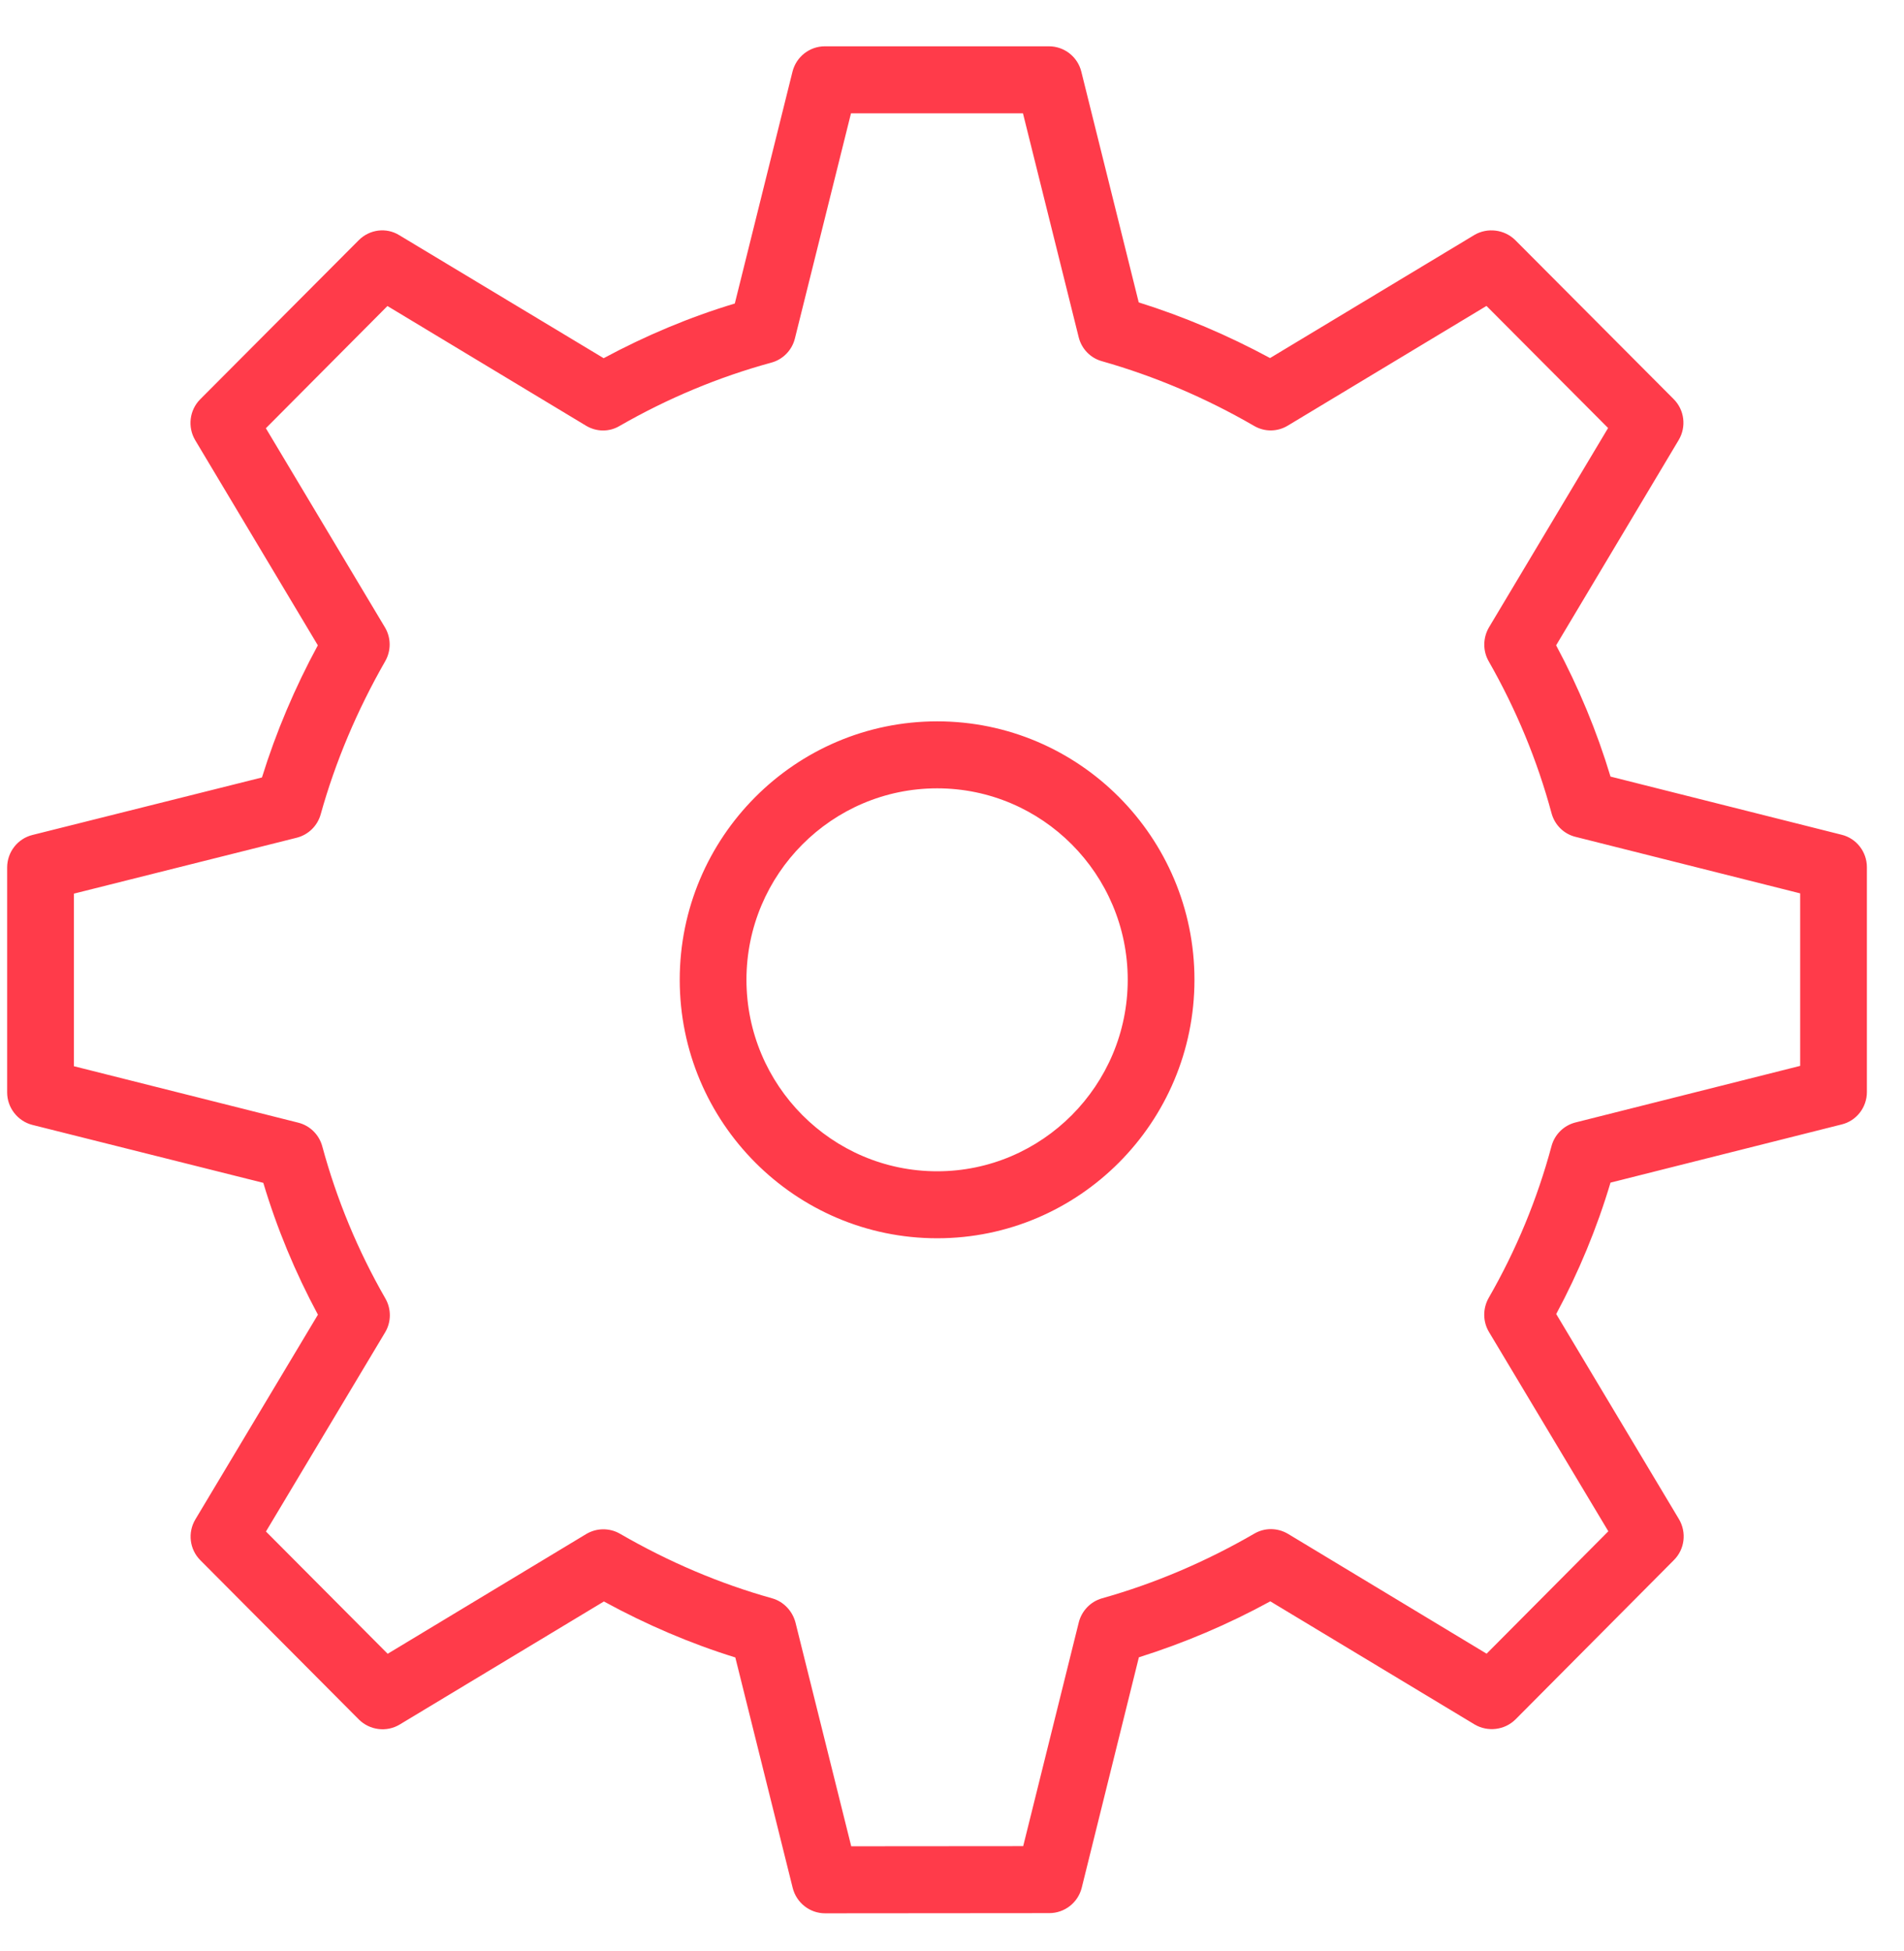 <svg width="41" height="42" viewBox="0 0 41 42" fill="none" xmlns="http://www.w3.org/2000/svg">
<rect width="41" height="42" fill="#F2F2F2"/>
<g clip-path="url(#clip0_0_1)">
<rect width="1577" height="4966" transform="translate(-806 -795)" fill="white"/>
<path fill-rule="evenodd" clip-rule="evenodd" d="M-806 -796H772.999V5127H-806V-796Z" fill="white"/>
<path fill-rule="evenodd" clip-rule="evenodd" d="M20.181 26.657C17.125 26.657 14.637 24.163 14.637 21.092C14.637 18.023 17.125 15.529 20.181 15.529C23.235 15.529 25.721 18.023 25.721 21.092C25.721 24.163 23.235 26.657 20.181 26.657ZM20.181 16.971C17.915 16.971 16.074 18.82 16.074 21.092C16.074 23.364 17.915 25.215 20.181 25.215C22.443 25.215 24.284 23.364 24.284 21.092C24.284 18.82 22.443 16.971 20.181 16.971ZM17.766 41.189C17.438 41.189 17.151 40.963 17.07 40.644L15.834 35.681C14.871 35.383 13.922 34.977 13.004 34.476L8.607 37.125C8.325 37.295 7.963 37.248 7.73 37.019L4.314 33.588C4.082 33.356 4.037 32.993 4.207 32.709L6.846 28.302C6.356 27.39 5.962 26.441 5.67 25.464L0.699 24.217C0.381 24.137 0.154 23.846 0.154 23.519V18.675C0.154 18.342 0.381 18.053 0.699 17.975L5.641 16.737C5.944 15.761 6.348 14.807 6.844 13.892L4.204 9.477C4.035 9.193 4.079 8.829 4.311 8.596L7.723 5.173C7.957 4.937 8.32 4.889 8.601 5.065L12.999 7.711C13.904 7.225 14.851 6.826 15.823 6.534L17.065 1.544C17.145 1.223 17.432 0.997 17.761 0.997H22.589C22.917 0.997 23.207 1.223 23.285 1.544L24.521 6.51C25.492 6.814 26.441 7.218 27.349 7.708L31.751 5.057C32.027 4.895 32.393 4.937 32.627 5.167L36.039 8.591C36.273 8.824 36.318 9.187 36.148 9.473L33.509 13.892C33.994 14.798 34.388 15.748 34.68 16.718L39.656 17.97C39.977 18.048 40.201 18.339 40.201 18.669V23.509C40.201 23.839 39.977 24.13 39.656 24.207L34.68 25.459C34.388 26.439 33.994 27.388 33.511 28.288L36.154 32.704C36.323 32.99 36.279 33.353 36.044 33.586L32.633 37.016C32.398 37.248 32.035 37.288 31.756 37.125L27.354 34.473C26.446 34.97 25.497 35.371 24.524 35.678L23.293 40.641C23.212 40.96 22.925 41.185 22.594 41.185L17.766 41.189ZM12.991 32.922C13.114 32.922 13.239 32.953 13.351 33.018C14.405 33.628 15.508 34.096 16.627 34.408C16.874 34.478 17.065 34.681 17.13 34.931L18.33 39.746L22.033 39.743L23.23 34.926C23.293 34.678 23.483 34.478 23.731 34.408C24.866 34.089 25.966 33.62 27.007 33.017C27.234 32.883 27.51 32.887 27.735 33.02L32.012 35.6L34.633 32.965L32.064 28.676C31.928 28.45 31.928 28.169 32.056 27.942C32.648 26.914 33.102 25.817 33.41 24.672C33.478 24.421 33.676 24.226 33.929 24.163L38.764 22.946V19.232L33.929 18.016C33.676 17.955 33.478 17.759 33.41 17.506C33.105 16.373 32.648 15.27 32.056 14.234C31.928 14.01 31.931 13.73 32.064 13.504L34.628 9.214L32.009 6.586L27.732 9.162C27.51 9.297 27.234 9.303 27.004 9.168C25.961 8.564 24.86 8.097 23.729 7.776C23.481 7.708 23.29 7.51 23.228 7.259L22.028 2.439H18.325L17.117 7.287C17.055 7.539 16.859 7.74 16.608 7.807C15.474 8.117 14.376 8.575 13.343 9.169C13.119 9.303 12.842 9.3 12.615 9.162L8.343 6.588L5.725 9.219L8.288 13.504C8.424 13.73 8.424 14.01 8.294 14.236C7.691 15.289 7.222 16.397 6.906 17.529C6.836 17.781 6.638 17.972 6.387 18.035L1.591 19.238V22.953L6.421 24.168C6.674 24.231 6.872 24.427 6.94 24.679C7.248 25.815 7.702 26.916 8.299 27.954C8.429 28.181 8.427 28.462 8.291 28.686L5.727 32.97L8.348 35.602L12.62 33.026C12.735 32.957 12.863 32.922 12.991 32.922Z" fill="url(#paint0_linear_0_1)"/>
<path fill-rule="evenodd" clip-rule="evenodd" d="M20.181 26.657C17.125 26.657 14.637 24.163 14.637 21.092C14.637 18.023 17.125 15.529 20.181 15.529C23.235 15.529 25.721 18.023 25.721 21.092C25.721 24.163 23.235 26.657 20.181 26.657ZM20.181 16.971C17.915 16.971 16.074 18.82 16.074 21.092C16.074 23.364 17.915 25.215 20.181 25.215C22.443 25.215 24.284 23.364 24.284 21.092C24.284 18.82 22.443 16.971 20.181 16.971ZM17.766 41.189C17.438 41.189 17.151 40.963 17.07 40.644L15.834 35.681C14.871 35.383 13.922 34.977 13.004 34.476L8.607 37.125C8.325 37.295 7.963 37.248 7.73 37.019L4.314 33.588C4.082 33.356 4.037 32.993 4.207 32.709L6.846 28.302C6.356 27.39 5.962 26.441 5.67 25.464L0.699 24.217C0.381 24.137 0.154 23.846 0.154 23.519V18.675C0.154 18.342 0.381 18.053 0.699 17.975L5.641 16.737C5.944 15.761 6.348 14.807 6.844 13.892L4.204 9.477C4.035 9.193 4.079 8.829 4.311 8.596L7.723 5.173C7.957 4.937 8.32 4.889 8.601 5.065L12.999 7.711C13.904 7.225 14.851 6.826 15.823 6.534L17.065 1.544C17.145 1.223 17.432 0.997 17.761 0.997H22.589C22.917 0.997 23.207 1.223 23.285 1.544L24.521 6.51C25.492 6.814 26.441 7.218 27.349 7.708L31.751 5.057C32.027 4.895 32.393 4.937 32.627 5.167L36.039 8.591C36.273 8.824 36.318 9.187 36.148 9.473L33.509 13.892C33.994 14.798 34.388 15.748 34.68 16.718L39.656 17.97C39.977 18.048 40.201 18.339 40.201 18.669V23.509C40.201 23.839 39.977 24.13 39.656 24.207L34.68 25.459C34.388 26.439 33.994 27.388 33.511 28.288L36.154 32.704C36.323 32.99 36.279 33.353 36.044 33.586L32.633 37.016C32.398 37.248 32.035 37.288 31.756 37.125L27.354 34.473C26.446 34.97 25.497 35.371 24.524 35.678L23.293 40.641C23.212 40.96 22.925 41.185 22.594 41.185L17.766 41.189ZM12.991 32.922C13.114 32.922 13.239 32.953 13.351 33.018C14.405 33.628 15.508 34.096 16.627 34.408C16.874 34.478 17.065 34.681 17.13 34.931L18.33 39.746L22.033 39.743L23.23 34.926C23.293 34.678 23.483 34.478 23.731 34.408C24.866 34.089 25.966 33.62 27.007 33.017C27.234 32.883 27.51 32.887 27.735 33.02L32.012 35.6L34.633 32.965L32.064 28.676C31.928 28.45 31.928 28.169 32.056 27.942C32.648 26.914 33.102 25.817 33.41 24.672C33.478 24.421 33.676 24.226 33.929 24.163L38.764 22.946V19.232L33.929 18.016C33.676 17.955 33.478 17.759 33.41 17.506C33.105 16.373 32.648 15.27 32.056 14.234C31.928 14.01 31.931 13.73 32.064 13.504L34.628 9.214L32.009 6.586L27.732 9.162C27.51 9.297 27.234 9.303 27.004 9.168C25.961 8.564 24.86 8.097 23.729 7.776C23.481 7.708 23.29 7.51 23.228 7.259L22.028 2.439H18.325L17.117 7.287C17.055 7.539 16.859 7.74 16.608 7.807C15.474 8.117 14.376 8.575 13.343 9.169C13.119 9.303 12.842 9.3 12.615 9.162L8.343 6.588L5.725 9.219L8.288 13.504C8.424 13.73 8.424 14.01 8.294 14.236C7.691 15.289 7.222 16.397 6.906 17.529C6.836 17.781 6.638 17.972 6.387 18.035L1.591 19.238V22.953L6.421 24.168C6.674 24.231 6.872 24.427 6.94 24.679C7.248 25.815 7.702 26.916 8.299 27.954C8.429 28.181 8.427 28.462 8.291 28.686L5.727 32.97L8.348 35.602L12.62 33.026C12.735 32.957 12.863 32.922 12.991 32.922Z" fill="#FF3B4A"/>
</g>
<defs>
<linearGradient id="paint0_linear_0_1" x1="20.633" y1="-18.642" x2="-19.555" y2="20.492" gradientUnits="userSpaceOnUse">
<stop stop-color="white"/>
<stop offset="1" stop-color="white"/>
</linearGradient>
<clipPath id="clip0_0_1">
<rect width="1577" height="4966" fill="white" transform="translate(-806 -795)"/>
</clipPath>
</defs>
</svg>
